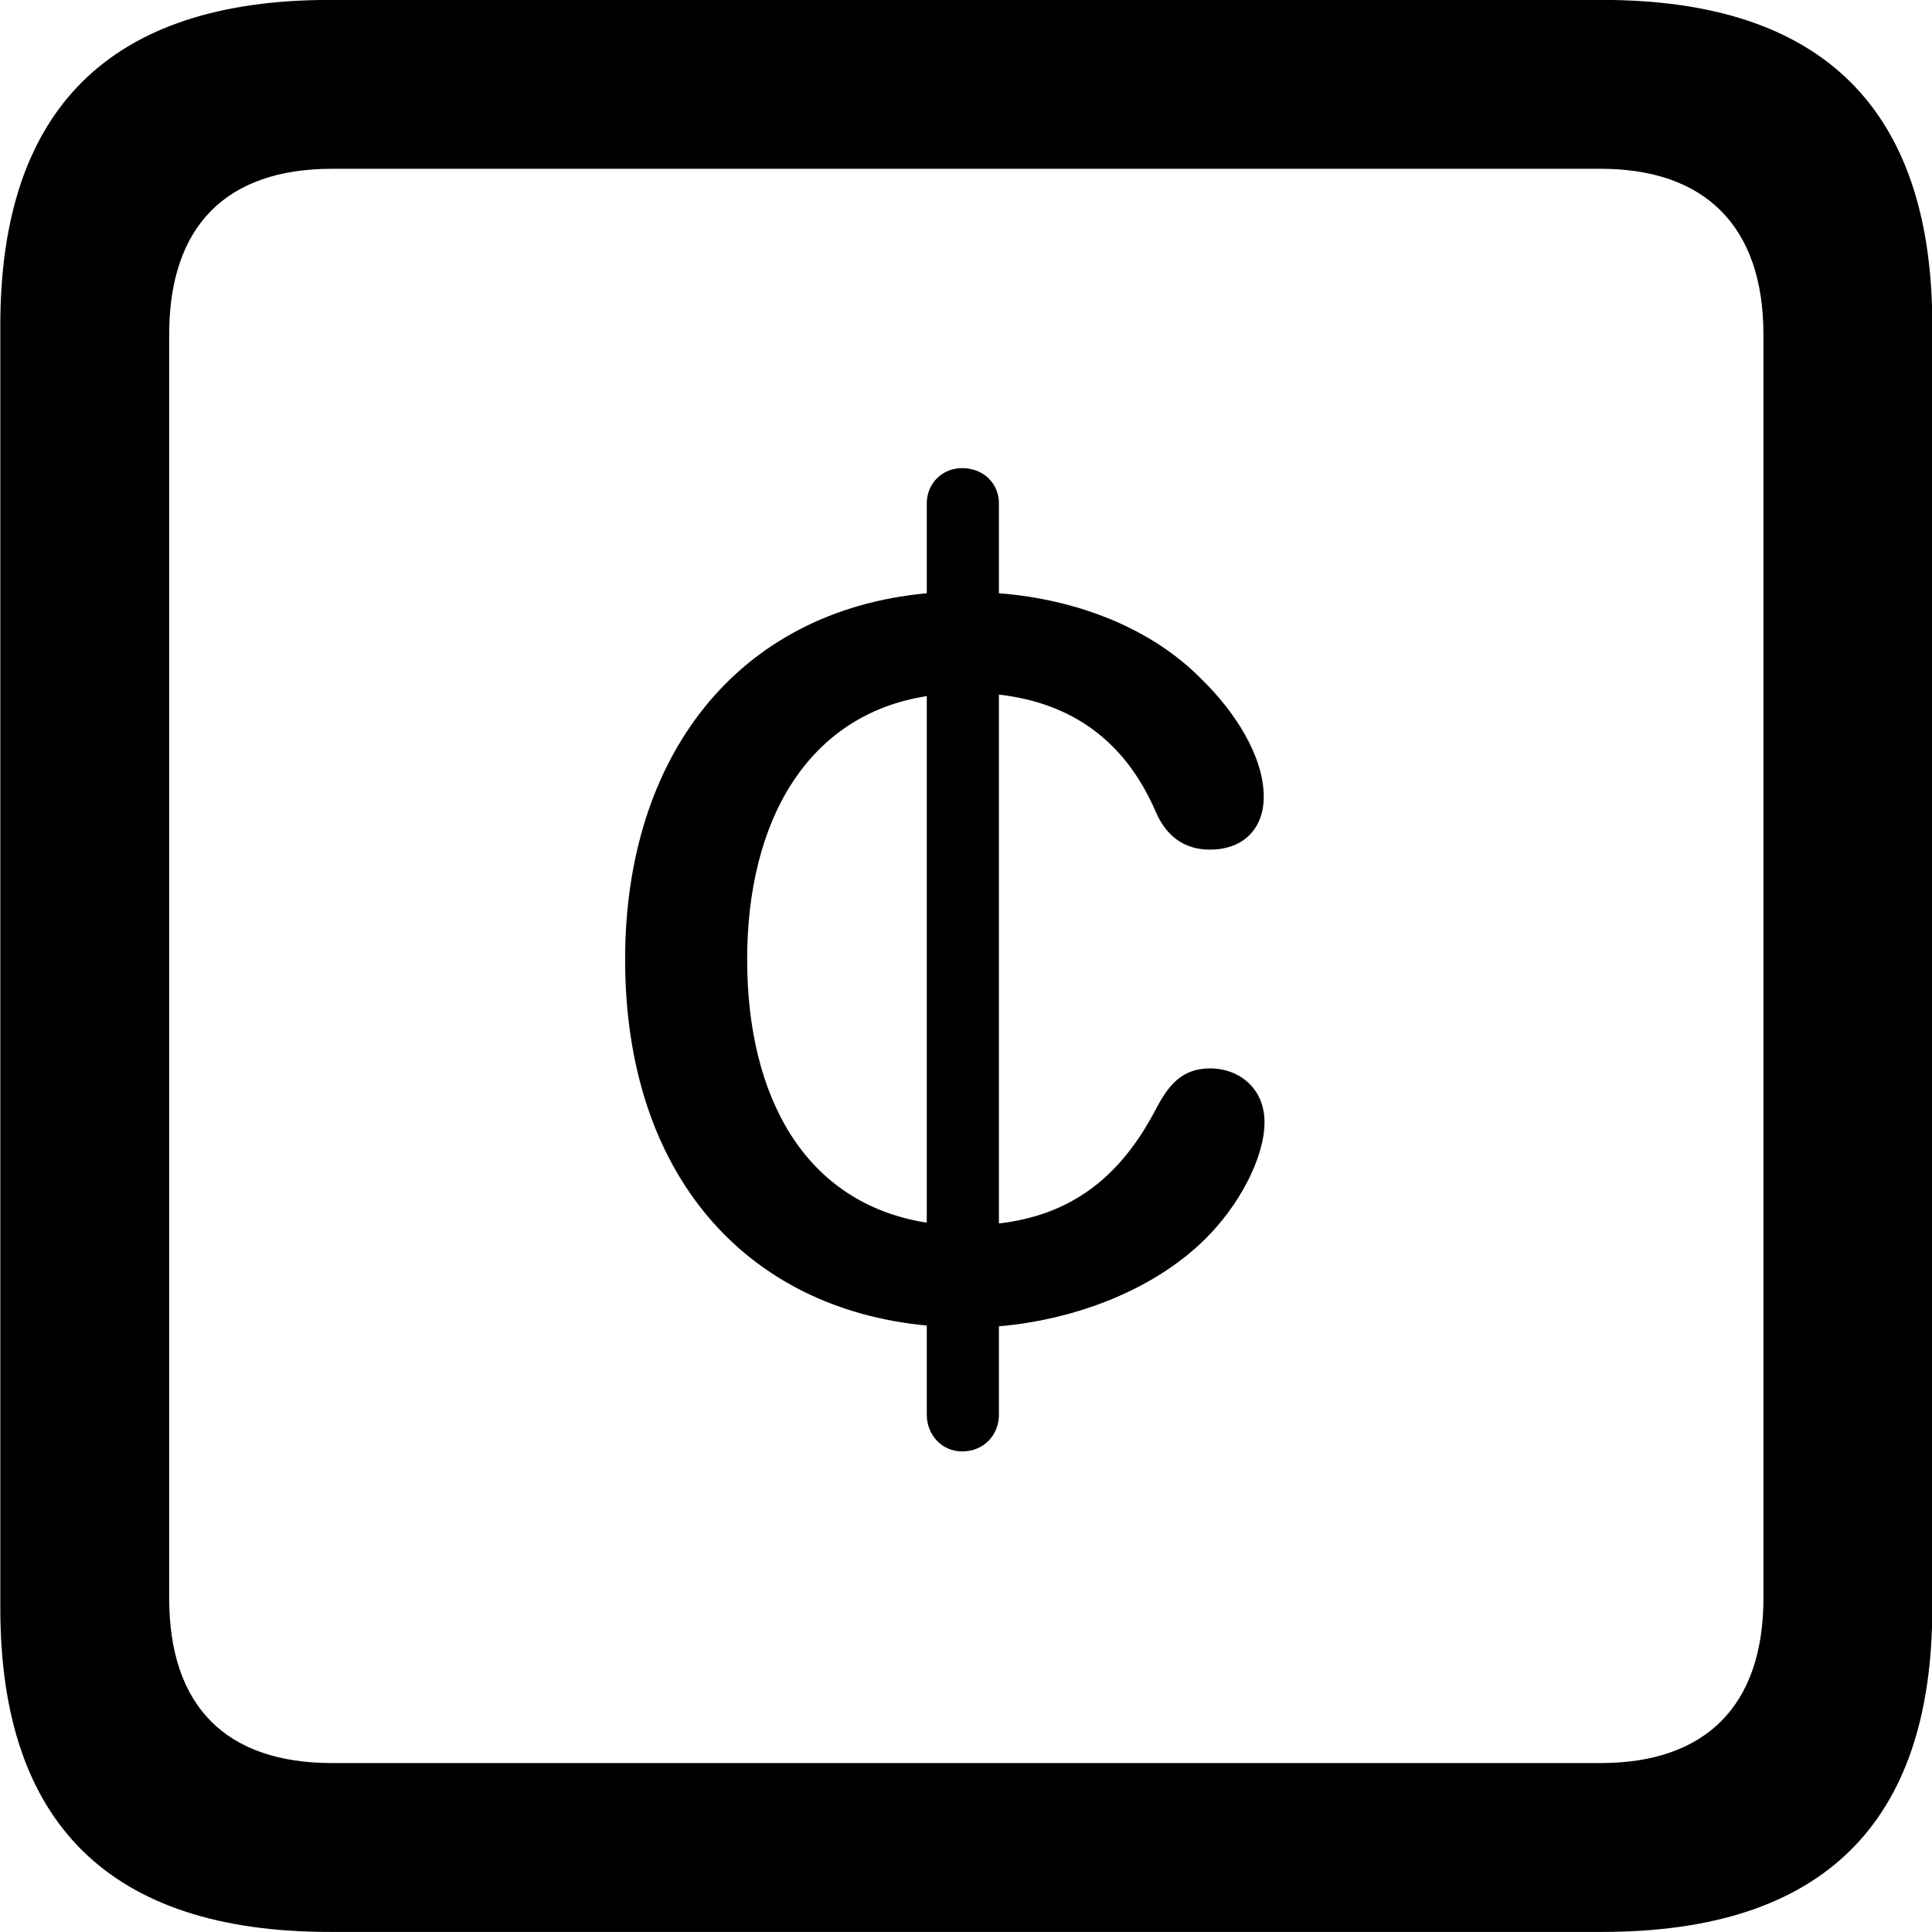 <svg viewBox="0 0 25.17 25.17" xmlns="http://www.w3.org/2000/svg"><path d="M4.294 25.169H20.874C23.744 25.169 25.174 23.759 25.174 20.949V4.239C25.174 1.419 23.744 -0.001 20.874 -0.001H4.294C1.434 -0.001 0.004 1.419 0.004 4.239V20.949C0.004 23.759 1.434 25.169 4.294 25.169ZM4.324 22.969C2.954 22.969 2.204 22.239 2.204 20.819V4.359C2.204 2.939 2.954 2.199 4.324 2.199H20.854C22.204 2.199 22.974 2.939 22.974 4.359V20.819C22.974 22.239 22.204 22.969 20.854 22.969ZM12.534 18.909C12.814 18.909 13.014 18.699 13.014 18.429V17.279C14.044 17.189 15.044 16.789 15.694 16.149C16.134 15.719 16.474 15.089 16.474 14.619C16.474 14.179 16.144 13.919 15.764 13.919C15.384 13.919 15.214 14.159 15.064 14.439C14.604 15.329 13.964 15.829 13.014 15.939V9.049C13.964 9.159 14.654 9.649 15.054 10.569C15.194 10.899 15.434 11.069 15.764 11.069C16.174 11.069 16.464 10.819 16.464 10.379C16.464 9.859 16.094 9.279 15.664 8.859C15.024 8.199 14.054 7.809 13.014 7.729V6.559C13.014 6.299 12.814 6.099 12.534 6.099C12.274 6.099 12.074 6.299 12.074 6.559V7.729C9.594 7.959 8.144 9.869 8.144 12.499C8.144 15.309 9.724 17.049 12.074 17.269V18.429C12.074 18.699 12.274 18.909 12.534 18.909ZM9.734 12.499C9.734 10.689 10.524 9.309 12.074 9.069V15.929C10.484 15.679 9.734 14.289 9.734 12.499Z" /></svg>